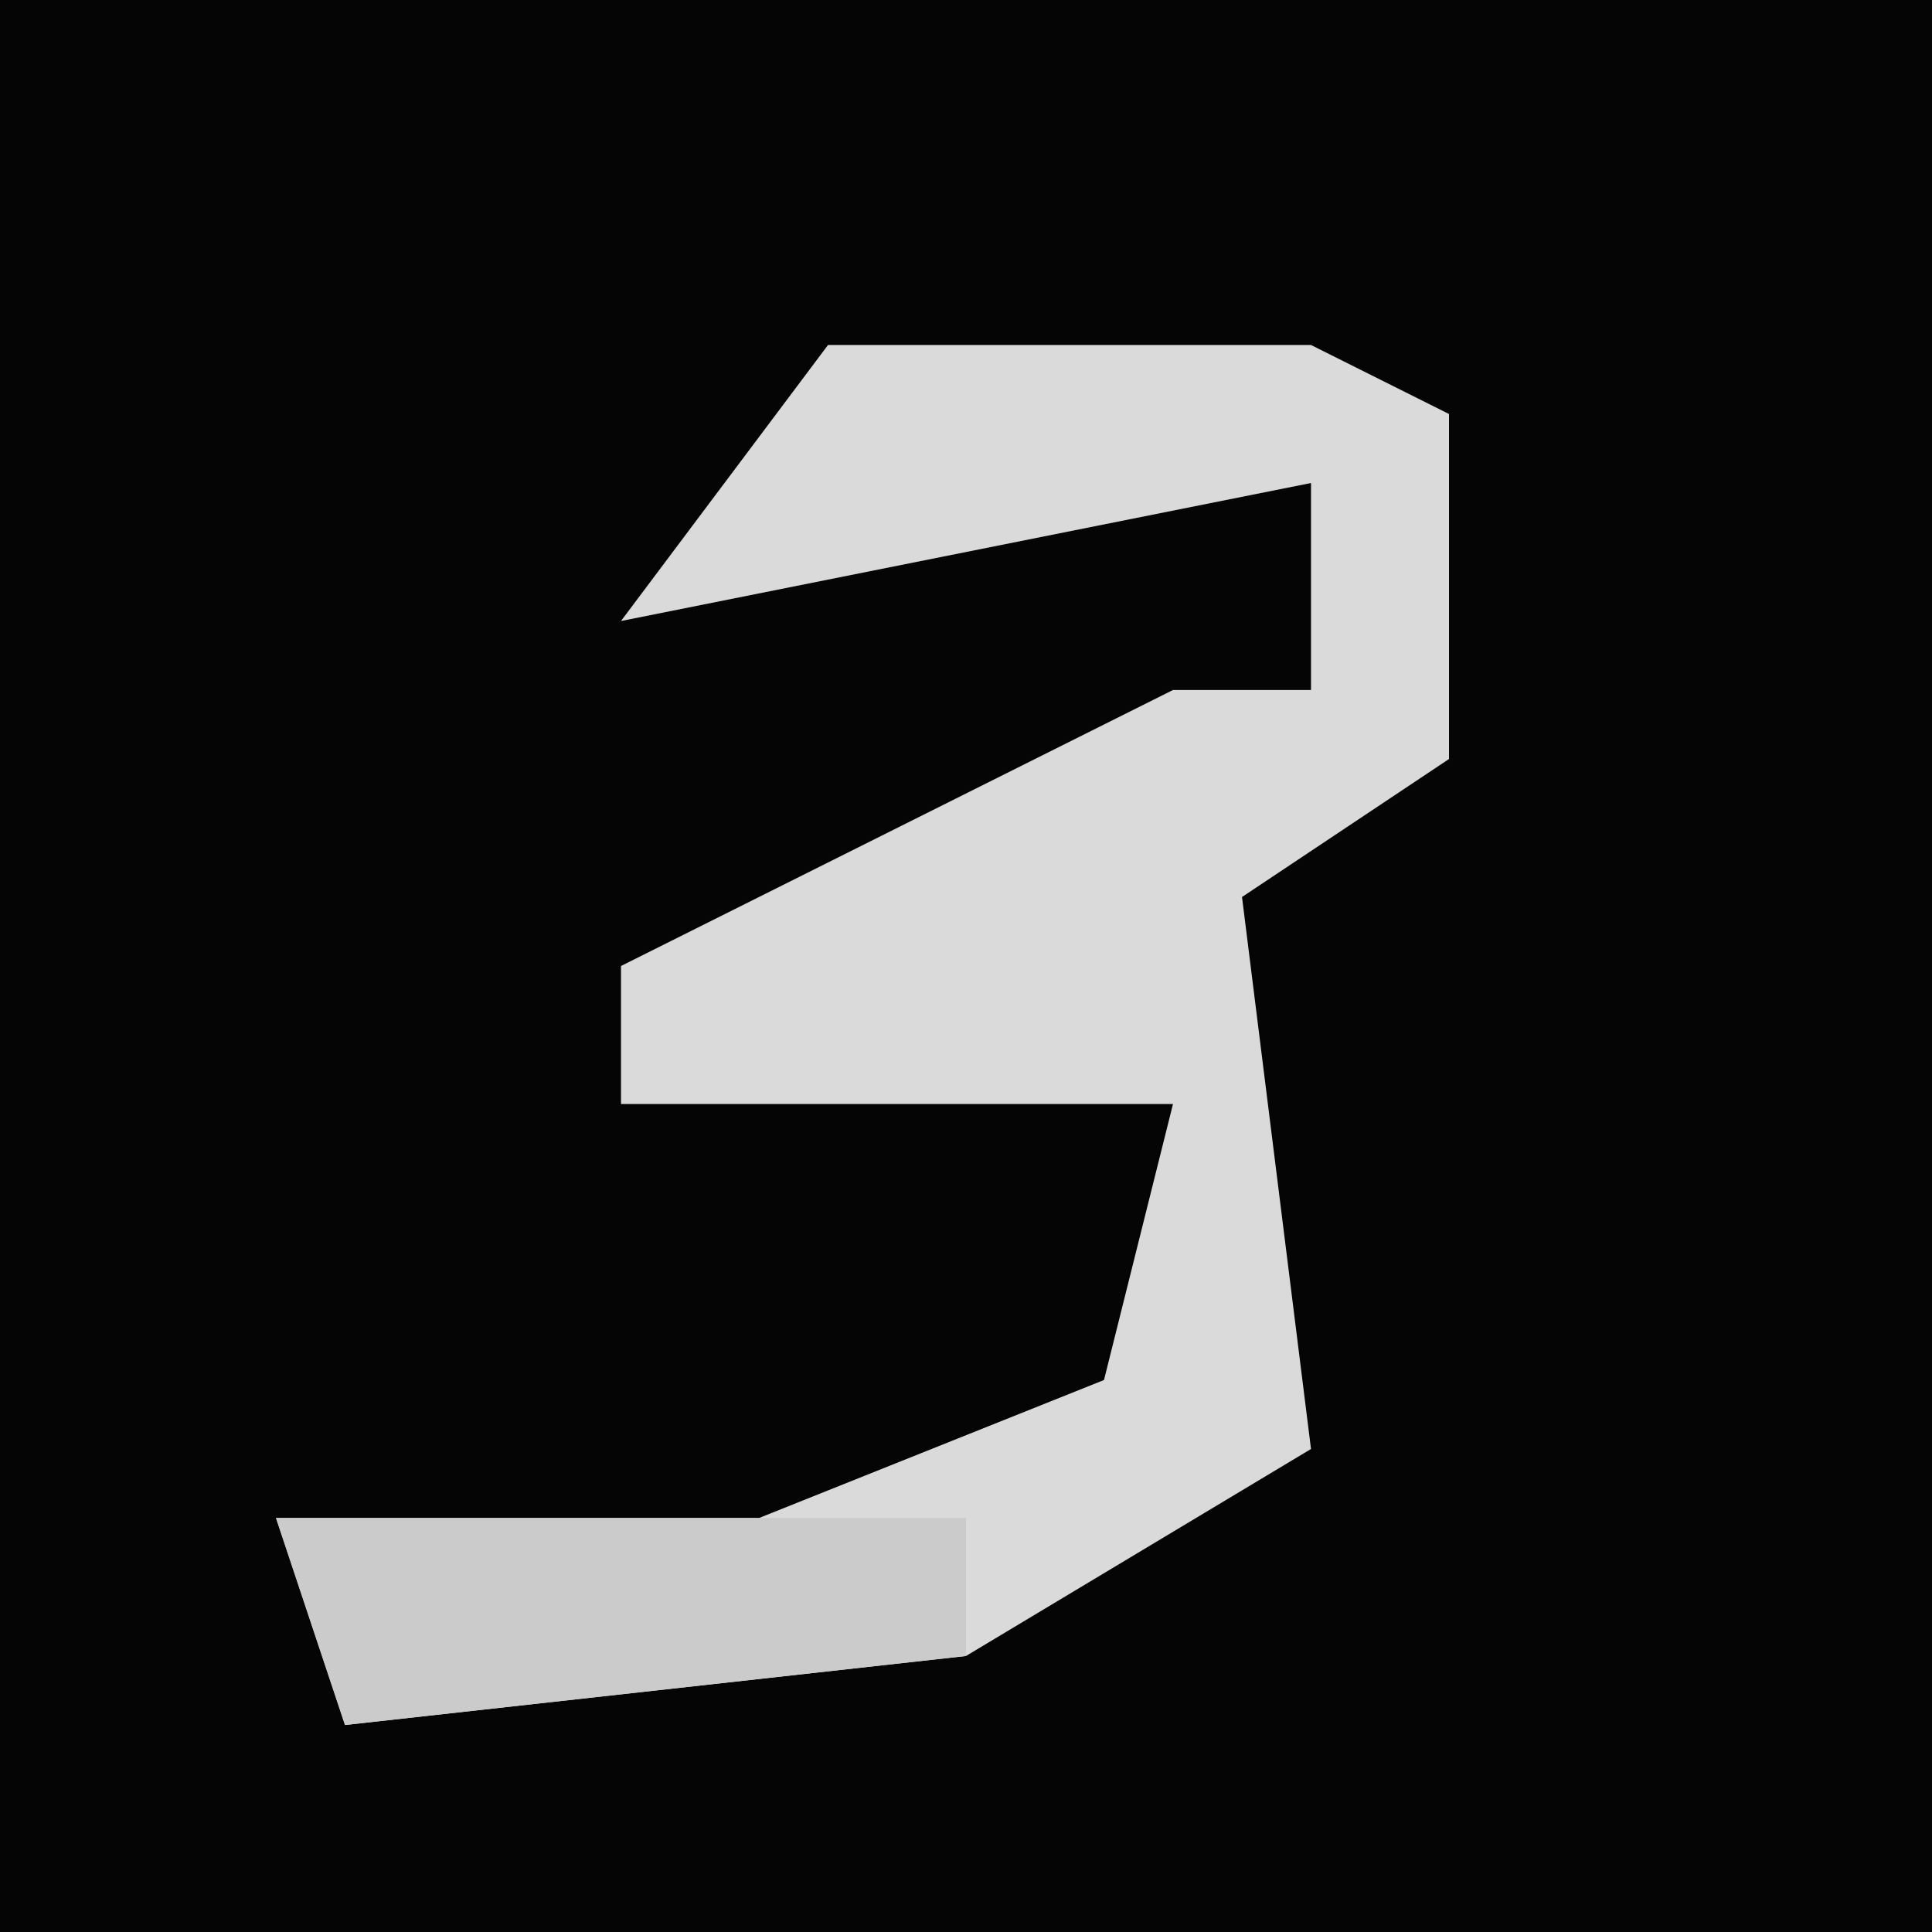 <?xml version="1.0" encoding="UTF-8"?>
<svg version="1.1" xmlns="http://www.w3.org/2000/svg" width="28" height="28">
<path d="M0,0 L28,0 L28,28 L0,28 Z " fill="#050505" transform="translate(0,0)"/>
<path d="M0,0 L7,0 L9,1 L9,6 L6,8 L7,16 L2,19 L-7,20 L-8,17 L-1,17 L4,15 L5,11 L-3,11 L-3,9 L5,5 L7,5 L7,2 L-3,4 Z " fill="#DADADA" transform="translate(12,5)"/>
<path d="M0,0 L10,0 L10,2 L1,3 Z " fill="#CBCBCB" transform="translate(4,22)"/>
</svg>
